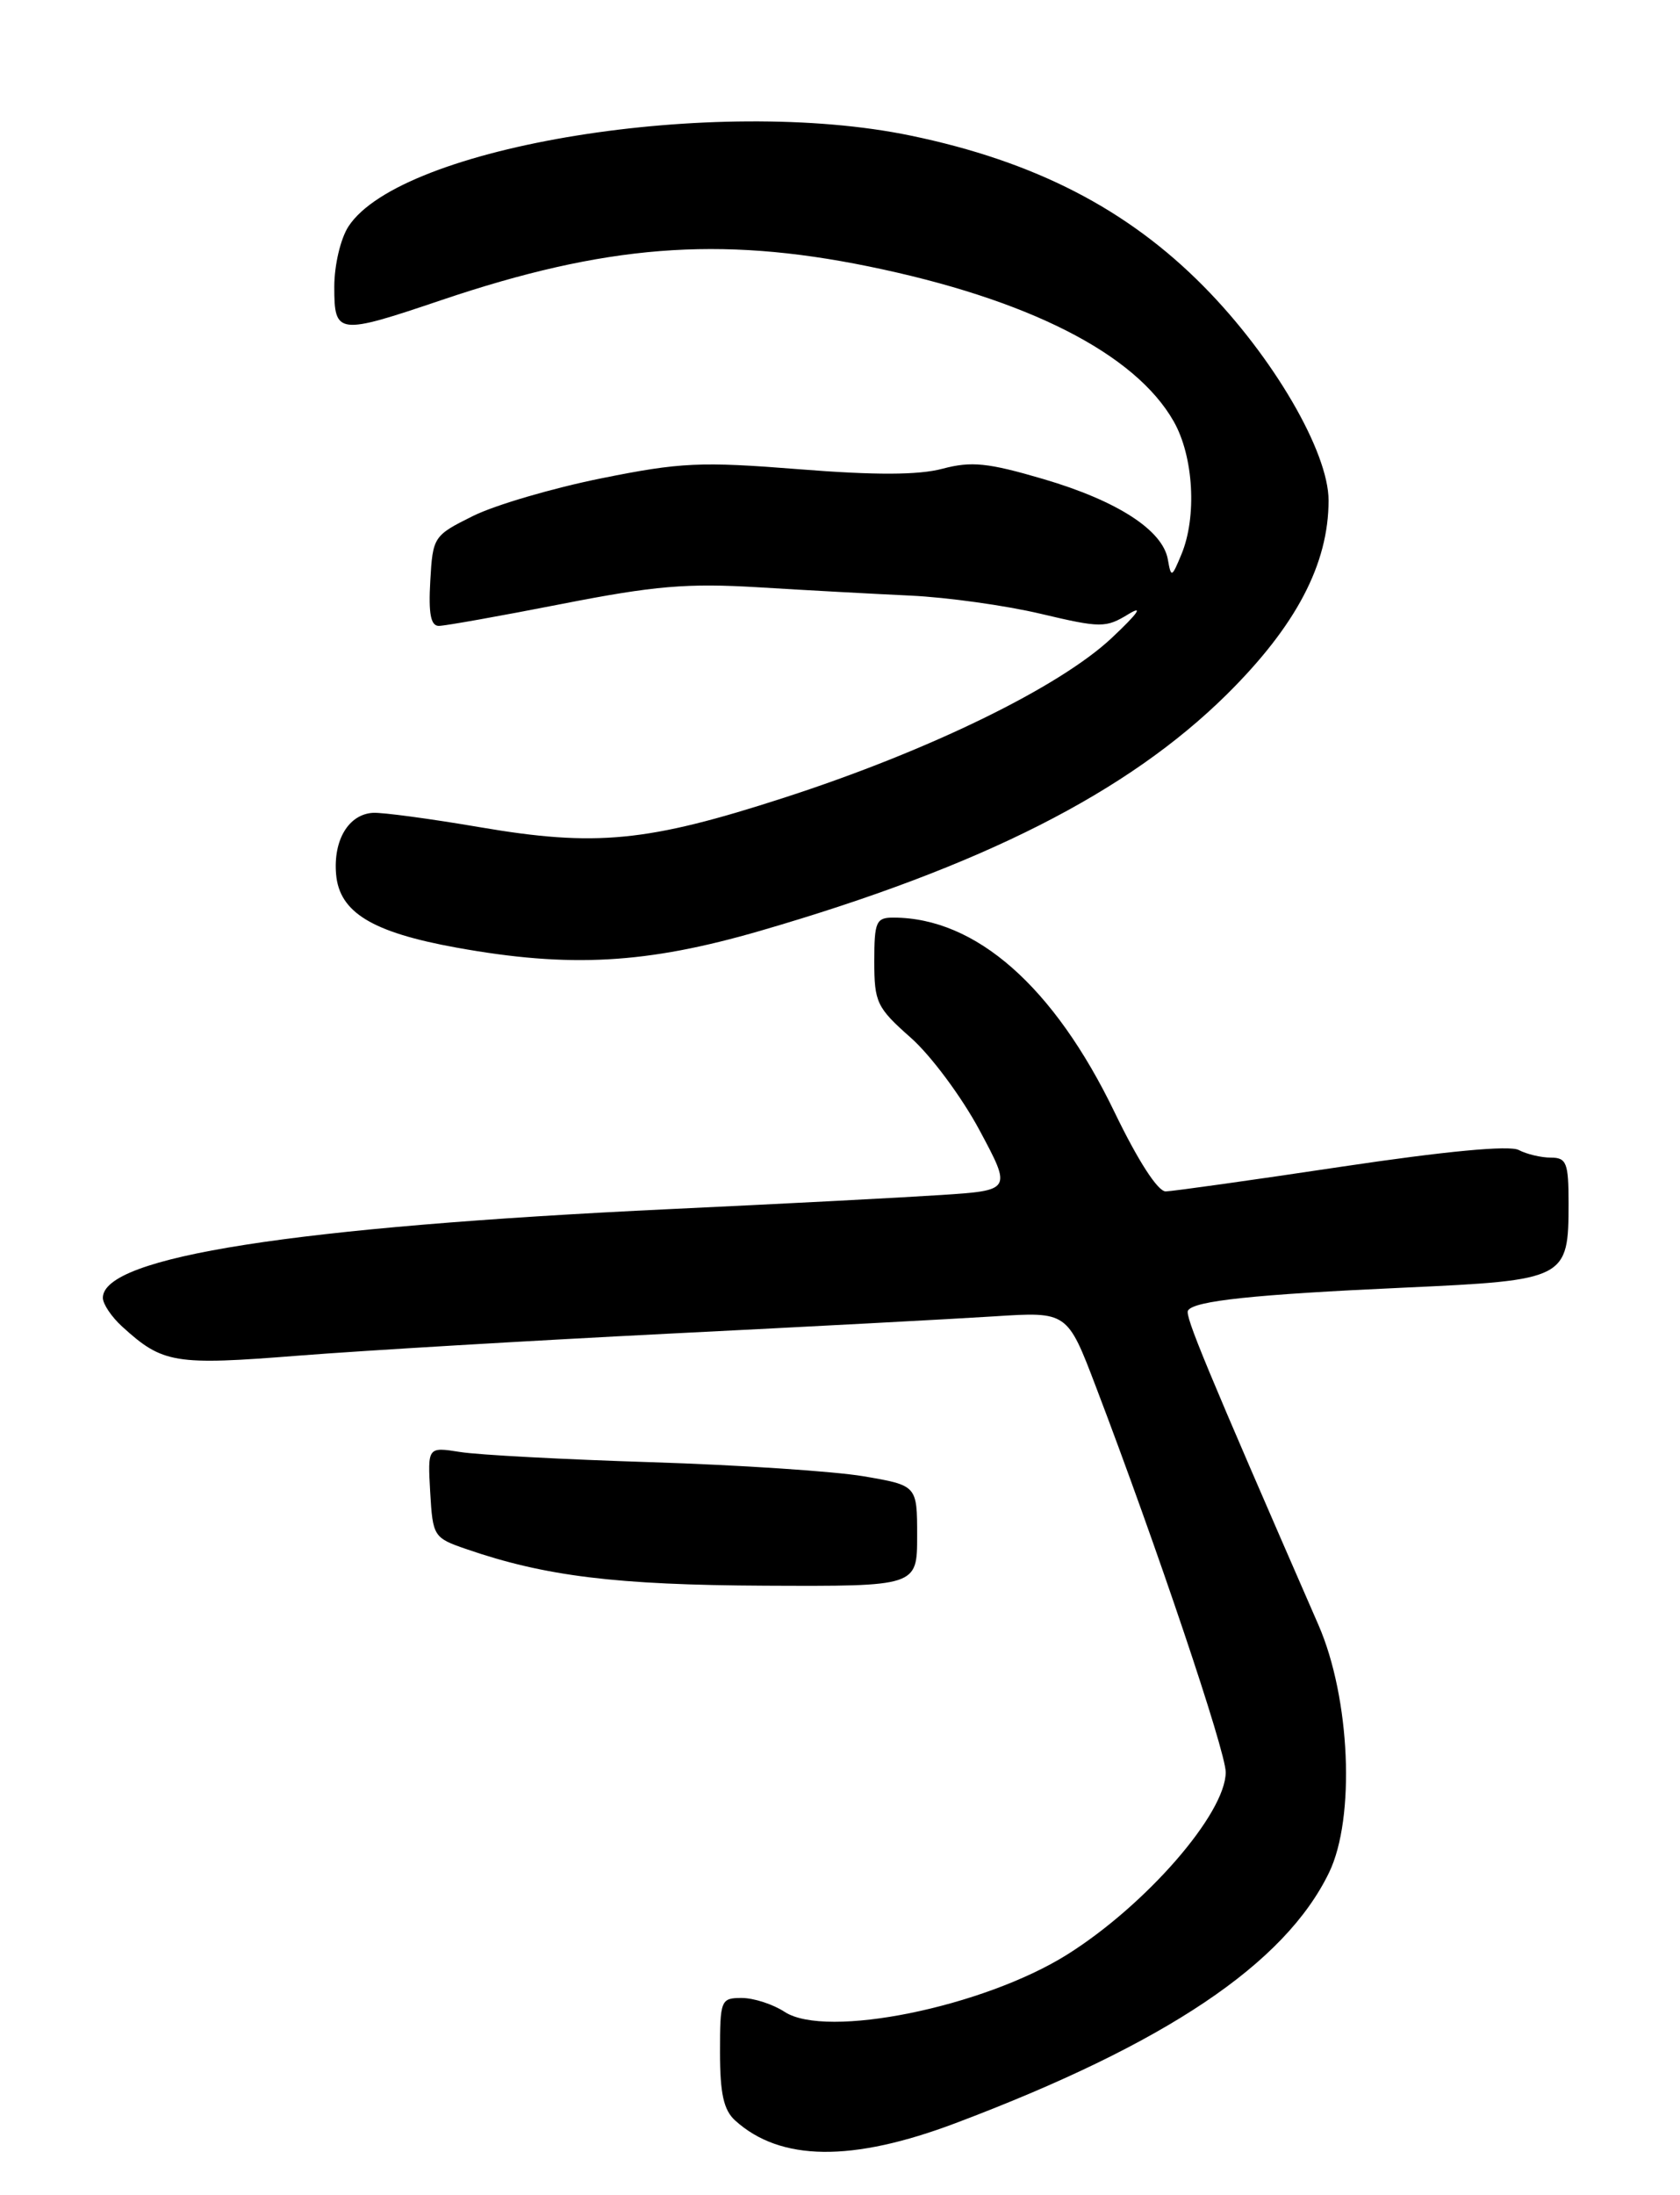 <?xml version="1.0" encoding="UTF-8" standalone="no"?>
<!DOCTYPE svg PUBLIC "-//W3C//DTD SVG 1.1//EN" "http://www.w3.org/Graphics/SVG/1.1/DTD/svg11.dtd" >
<svg xmlns="http://www.w3.org/2000/svg" xmlns:xlink="http://www.w3.org/1999/xlink" version="1.1" viewBox="0 0 196 256">
 <g >
 <path fill="currentColor"
d=" M 111.50 247.59 C 136.00 238.35 149.91 229.02 155.06 218.37 C 158.14 212.01 157.54 198.03 153.82 189.50 C 140.61 159.23 138.22 153.46 138.60 152.83 C 139.30 151.70 146.25 150.96 163.86 150.16 C 182.74 149.30 183.00 149.16 183.00 140.31 C 183.00 135.61 182.76 135.00 180.93 135.00 C 179.80 135.00 178.11 134.60 177.18 134.11 C 176.11 133.54 168.62 134.25 156.50 136.06 C 146.05 137.63 136.82 138.92 136.00 138.94 C 135.08 138.95 132.77 135.37 130.05 129.74 C 122.97 115.06 113.86 107.03 104.25 107.01 C 102.21 107.00 102.00 107.48 102.00 112.12 C 102.00 116.90 102.29 117.51 106.25 121.01 C 108.59 123.07 112.20 127.93 114.27 131.79 C 118.04 138.82 118.04 138.82 109.77 139.36 C 105.22 139.66 91.02 140.40 78.20 141.00 C 34.30 143.08 12.00 146.56 12.00 151.35 C 12.00 152.07 13.01 153.57 14.25 154.70 C 18.99 159.02 20.34 159.24 34.85 158.09 C 42.36 157.50 61.77 156.35 78.00 155.53 C 94.22 154.72 111.33 153.81 116.01 153.51 C 124.52 152.96 124.52 152.96 127.86 161.73 C 134.95 180.32 143.00 204.23 143.00 206.67 C 143.00 211.48 133.70 222.17 124.50 227.94 C 114.71 234.07 96.38 237.79 91.54 234.62 C 90.18 233.73 87.93 233.00 86.54 233.00 C 84.09 233.00 84.00 233.22 84.00 239.35 C 84.00 244.15 84.43 246.08 85.77 247.29 C 91.04 252.06 99.40 252.16 111.50 247.59 Z  M 107.00 179.11 C 107.00 173.23 107.00 173.23 100.75 172.16 C 97.31 171.58 86.17 170.84 76.00 170.52 C 65.83 170.20 55.79 169.67 53.69 169.33 C 49.89 168.73 49.89 168.73 50.19 174.02 C 50.49 179.18 50.59 179.34 54.40 180.65 C 63.59 183.82 71.88 184.84 89.25 184.92 C 107.00 185.00 107.00 185.00 107.00 179.11 Z  M 88.73 108.54 C 114.55 101.04 131.52 92.44 143.10 81.01 C 151.21 72.99 155.00 65.78 155.00 58.36 C 155.00 52.69 148.54 41.61 140.45 33.42 C 131.54 24.39 120.73 18.82 106.27 15.82 C 83.53 11.09 46.81 17.01 40.66 26.40 C 39.73 27.82 39.00 30.93 39.00 33.46 C 39.00 39.04 39.39 39.09 51.49 35.00 C 70.56 28.56 83.85 27.50 101.30 31.06 C 119.87 34.85 132.43 41.22 136.93 49.14 C 139.26 53.23 139.66 60.29 137.82 64.68 C 136.70 67.37 136.63 67.40 136.25 65.25 C 135.66 61.83 130.35 58.40 121.74 55.87 C 115.24 53.96 113.33 53.77 109.97 54.66 C 107.16 55.41 102.14 55.43 93.20 54.72 C 81.75 53.81 79.39 53.92 70.16 55.78 C 64.50 56.92 57.77 58.89 55.19 60.17 C 50.58 62.46 50.49 62.59 50.20 67.75 C 49.98 71.55 50.25 73.00 51.20 72.99 C 51.91 72.99 58.35 71.84 65.50 70.44 C 76.36 68.31 80.15 67.99 88.50 68.49 C 94.00 68.83 101.98 69.26 106.24 69.46 C 110.50 69.66 117.33 70.61 121.42 71.58 C 128.45 73.24 129.00 73.24 131.67 71.61 C 133.46 70.53 132.73 71.55 129.72 74.38 C 123.61 80.13 108.38 87.56 91.50 93.02 C 75.51 98.20 69.51 98.78 55.94 96.46 C 50.20 95.48 44.61 94.73 43.52 94.79 C 40.67 94.96 38.87 97.96 39.21 101.95 C 39.59 106.40 43.39 108.72 53.26 110.51 C 66.48 112.90 75.41 112.41 88.73 108.54 Z "/>
</g>
</svg>